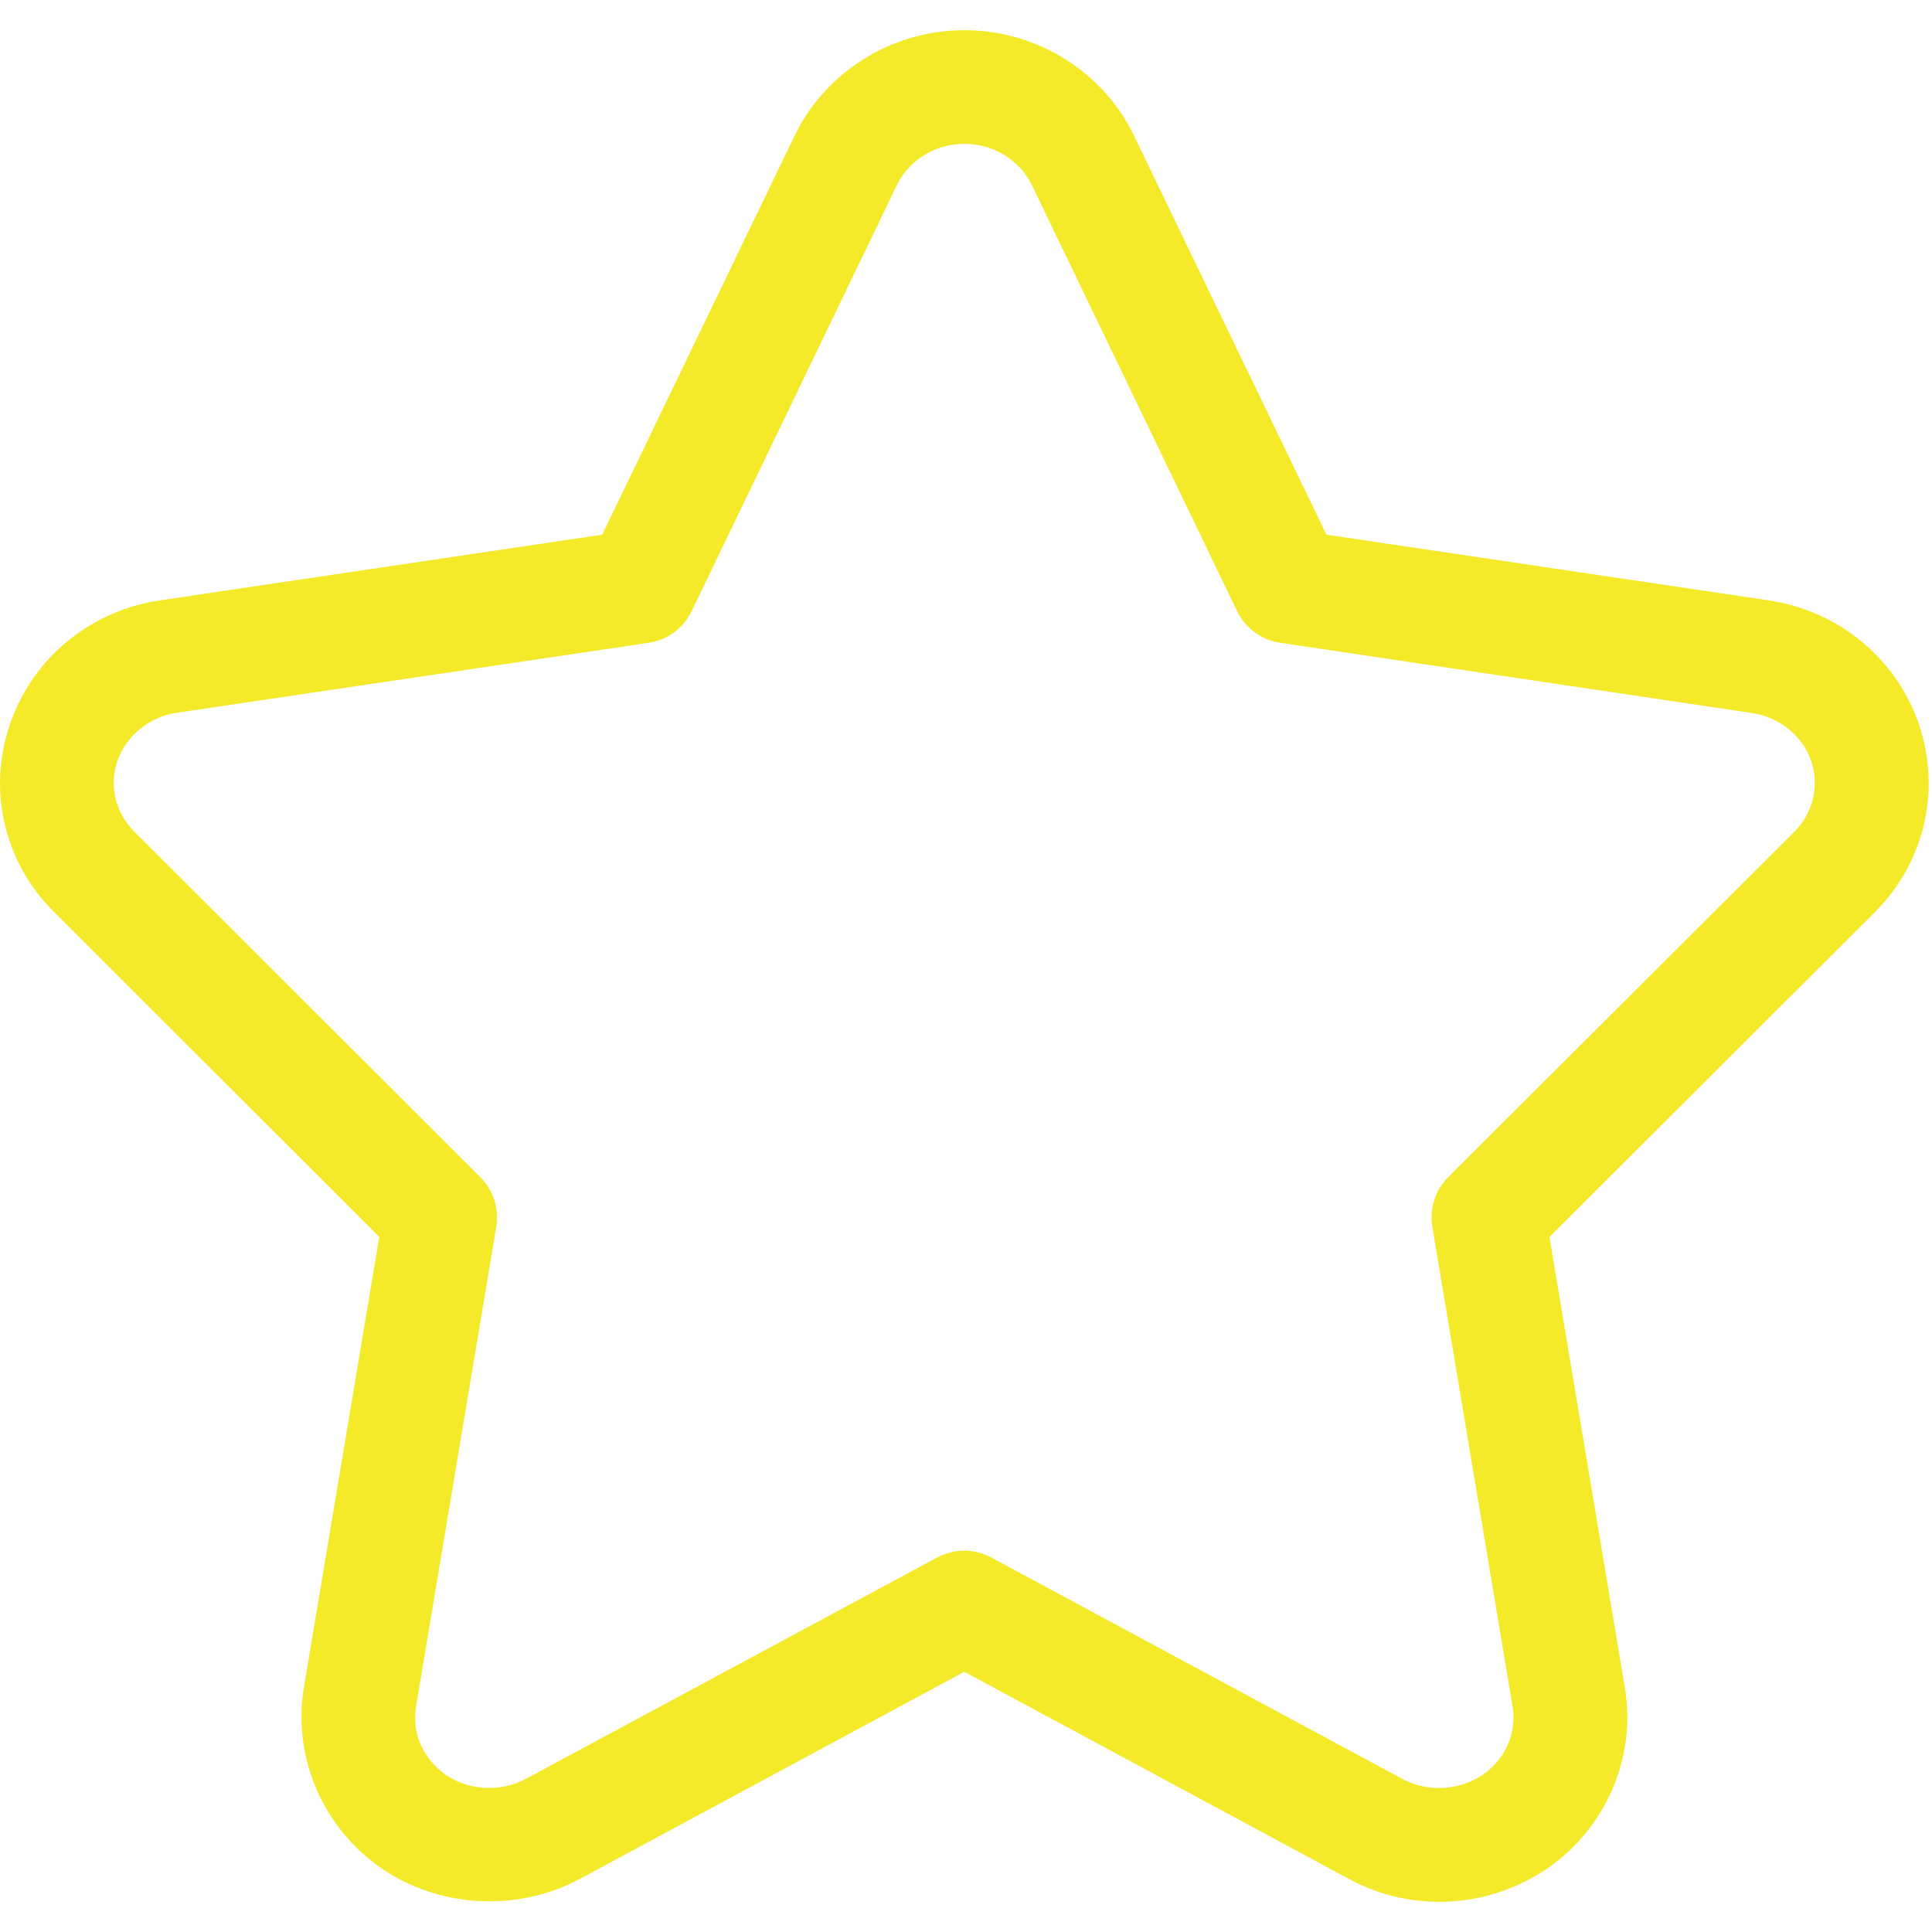 <?xml version="1.0" standalone="no"?><!DOCTYPE svg PUBLIC "-//W3C//DTD SVG 1.1//EN" "http://www.w3.org/Graphics/SVG/1.1/DTD/svg11.dtd"><svg t="1561564403518" class="icon" viewBox="0 0 1024 1024" version="1.1" xmlns="http://www.w3.org/2000/svg" p-id="4834" xmlns:xlink="http://www.w3.org/1999/xlink" width="64" height="64"><defs><style type="text/css"></style></defs><path d="M762.88 1008c-16.576 0-33.152-4.096-47.744-12.032l-204.032-109.888-203.968 109.888c-32.96 17.6-74.432 15.232-104.832-5.632-31.36-21.632-47.424-59.264-41.216-96.128l39.936-238.656-172.352-172.16C2.176 457.152-6.784 418.88 5.312 383.68 17.344 348.8 47.744 323.712 84.736 318.208l234.432-34.816L421.12 72C437.504 37.952 472.832 16 511.104 16c38.4 0 73.664 21.952 89.984 56l101.952 211.392 234.432 34.816c36.928 5.504 67.456 30.592 79.488 65.344 12.032 35.264 3.136 73.536-23.296 99.968l-172.416 172.096 39.936 238.72c6.272 36.736-9.856 74.496-41.088 96C803.072 1001.856 783.36 1008 762.88 1008M511.104 821.888c4.992 0 9.856 1.28 14.336 3.648l218.176 117.504c13.12 6.976 30.016 6.016 42.24-2.368 12.096-8.384 18.176-22.272 15.808-36.352l-42.496-254.016c-1.6-9.6 1.408-19.52 8.384-26.368l183.424-183.04c10.048-10.048 13.44-24.448 8.96-37.568-4.608-13.376-16.64-23.168-31.296-25.408L678.4 340.672c-9.856-1.472-18.368-7.744-22.72-16.768l-108.8-225.856C540.48 84.864 526.464 76.224 511.104 76.224c-15.296 0-29.312 8.576-35.712 21.824l-108.8 225.856C362.304 332.928 353.792 339.2 343.936 340.672L93.568 377.792c-14.464 2.176-26.688 12.224-31.36 25.536-4.48 13.056-1.024 27.456 9.024 37.504l183.296 183.04c6.976 6.848 10.048 16.768 8.512 26.368l-42.496 254.016c-2.496 14.144 3.712 28.032 15.808 36.48 12.096 8.256 28.928 9.28 42.304 2.112l218.112-117.376C501.312 823.104 506.24 821.888 511.104 821.888" p-id="4835" fill="#f4ea2a"></path></svg>